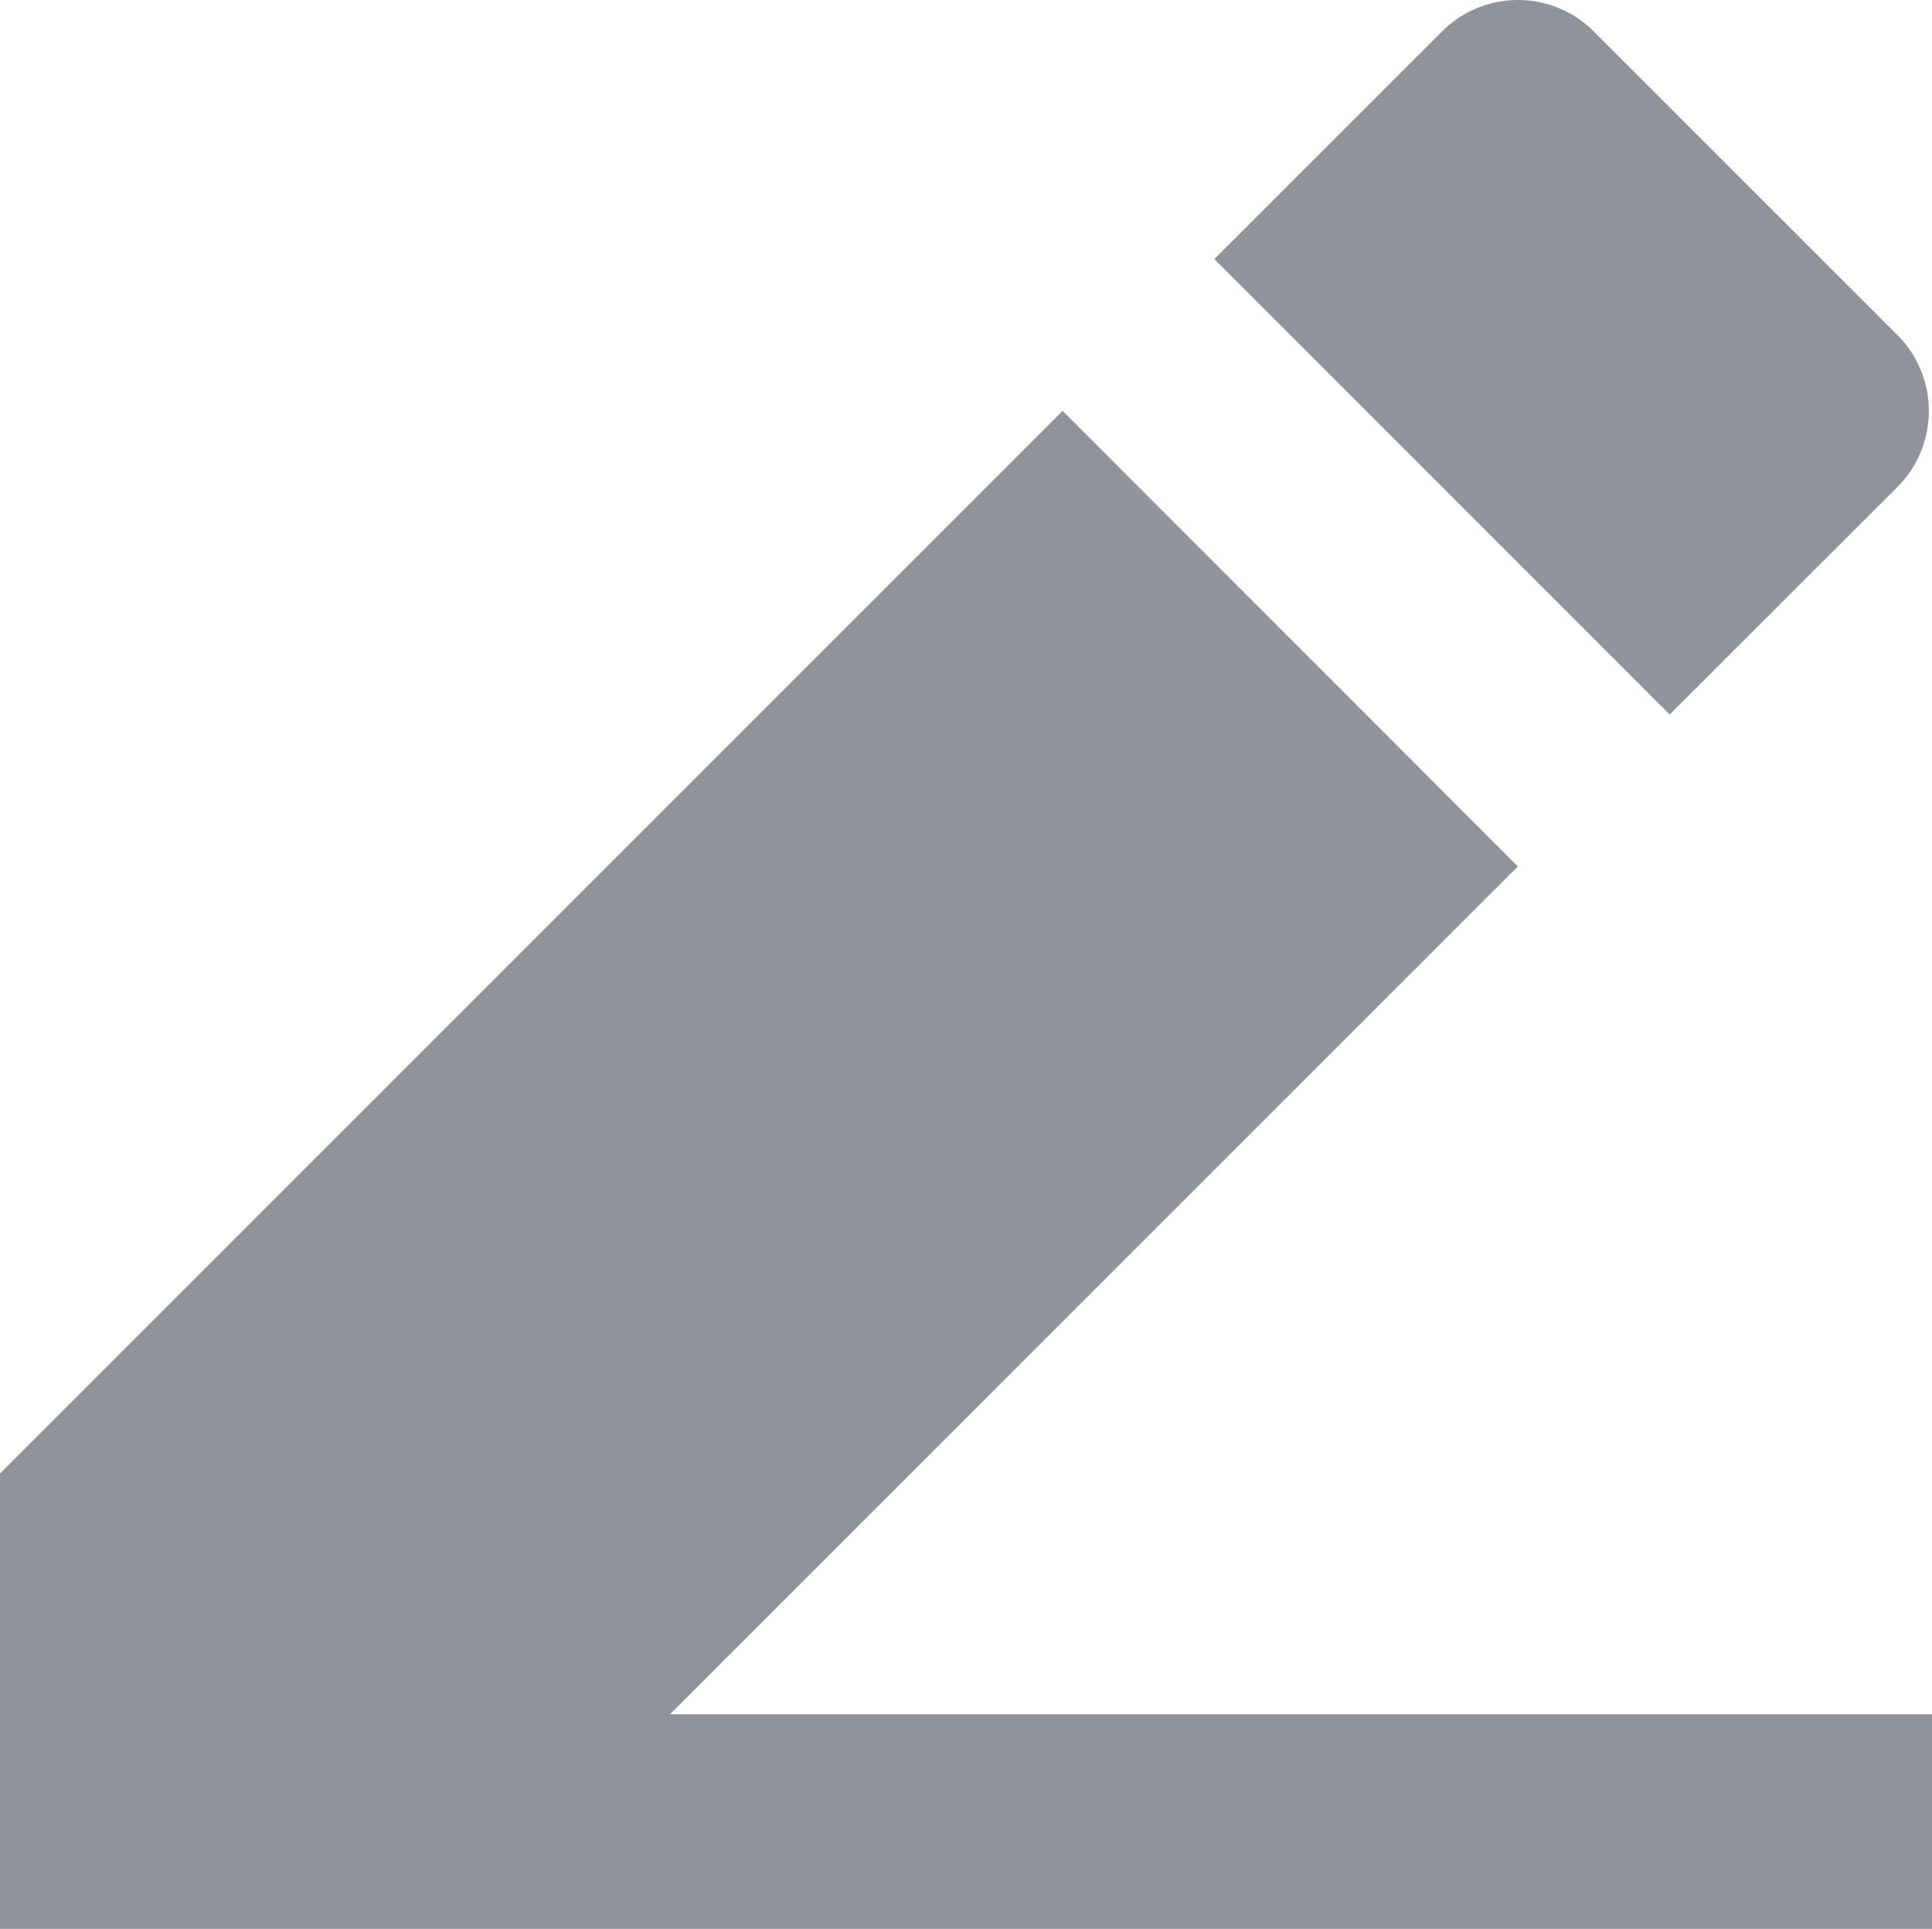 <svg xmlns="http://www.w3.org/2000/svg" xmlns:xlink="http://www.w3.org/1999/xlink" fill="none" version="1.1" width="22.5" height="22.463" viewBox="0 0 22.5 22.463"><g><path d="M7.804,19.963L22.5,19.963L22.5,22.463L0,22.463L0,17.16L12.375,4.785L17.677,10.09L7.803,19.963L7.804,19.963ZM14.141,3.018L16.794,0.366C17.282,-0.122,18.073,-0.122,18.561,0.366L22.098,3.902C22.585,4.39,22.585,5.182,22.098,5.67L19.445,8.321L14.143,3.018L14.141,3.018Z" fill="#909399" fill-opacity="1"/></g></svg>